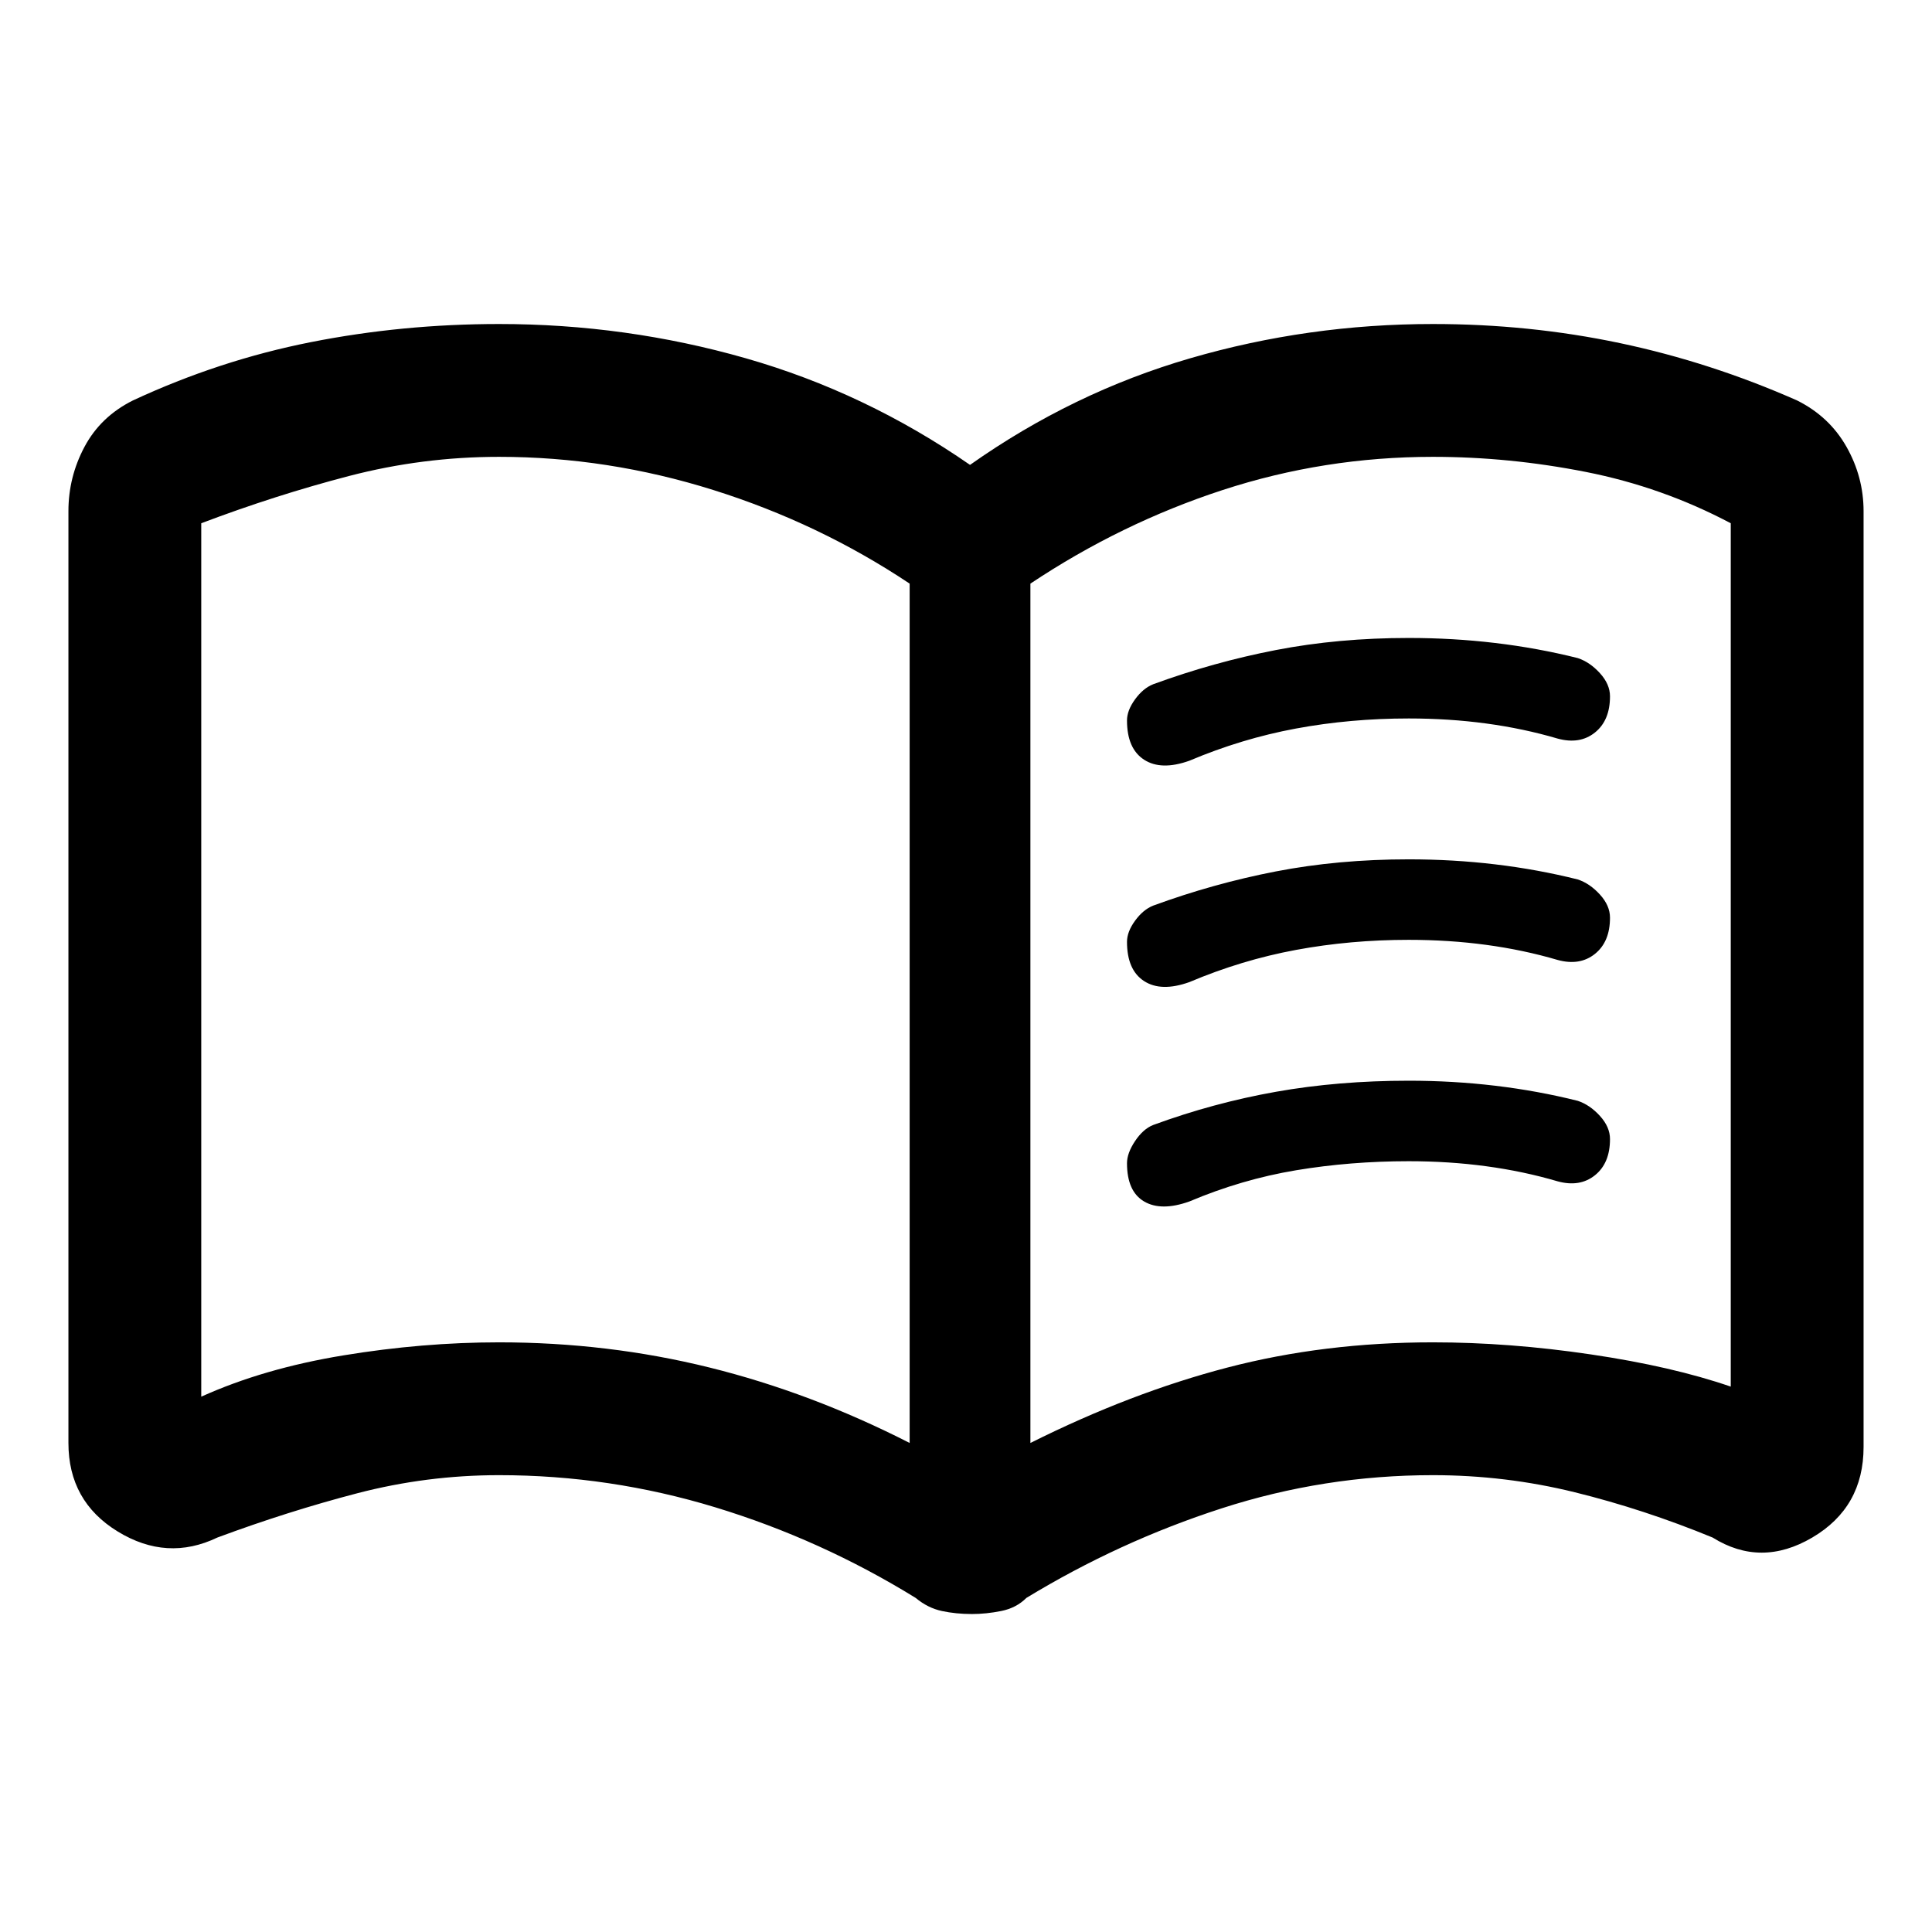 <svg xmlns="http://www.w3.org/2000/svg" height="48" width="48"><path d="M28 17.9Q28 17.65 28.2 17.375Q28.4 17.1 28.65 17Q30.15 16.45 31.7 16.15Q33.25 15.85 35 15.85Q36.1 15.85 37.15 15.975Q38.2 16.1 39.2 16.35Q39.5 16.45 39.75 16.725Q40 17 40 17.3Q40 17.9 39.625 18.2Q39.25 18.5 38.7 18.35Q37.85 18.1 36.925 17.975Q36 17.85 35 17.85Q33.55 17.85 32.2 18.1Q30.85 18.35 29.55 18.9Q28.85 19.15 28.425 18.875Q28 18.6 28 17.9ZM28 28.9Q28 28.65 28.2 28.35Q28.4 28.05 28.65 27.95Q30.15 27.4 31.7 27.125Q33.25 26.85 35 26.85Q36.1 26.85 37.15 26.975Q38.2 27.1 39.2 27.35Q39.5 27.45 39.75 27.725Q40 28 40 28.3Q40 28.9 39.625 29.2Q39.25 29.5 38.7 29.35Q37.85 29.1 36.925 28.975Q36 28.85 35 28.85Q33.55 28.85 32.2 29.075Q30.85 29.3 29.55 29.85Q28.85 30.1 28.425 29.85Q28 29.6 28 28.9ZM28 23.4Q28 23.15 28.2 22.875Q28.4 22.6 28.65 22.5Q30.15 21.95 31.7 21.65Q33.25 21.35 35 21.35Q36.1 21.35 37.15 21.475Q38.2 21.6 39.2 21.85Q39.5 21.95 39.75 22.225Q40 22.5 40 22.8Q40 23.4 39.625 23.7Q39.25 24 38.7 23.85Q37.85 23.6 36.925 23.475Q36 23.35 35 23.35Q33.55 23.35 32.2 23.6Q30.85 23.85 29.55 24.4Q28.85 24.65 28.425 24.375Q28 24.1 28 23.4ZM12.4 33.35Q15.1 33.35 17.625 33.975Q20.15 34.6 22.6 35.85V14.5Q20.35 13 17.725 12.175Q15.1 11.35 12.4 11.35Q10.5 11.35 8.675 11.825Q6.85 12.3 5 13Q5 13 5 13Q5 13 5 13V34.7Q5 34.7 5 34.7Q5 34.7 5 34.7Q6.55 34 8.525 33.675Q10.5 33.35 12.4 33.35ZM25.6 35.85Q28.1 34.6 30.5 33.975Q32.9 33.35 35.6 33.35Q37.5 33.35 39.525 33.65Q41.55 33.95 43 34.45Q43 34.45 43 34.45Q43 34.45 43 34.45V13Q43 13 43 13Q43 13 43 13Q41.3 12.1 39.4 11.725Q37.5 11.35 35.6 11.35Q32.9 11.35 30.375 12.175Q27.85 13 25.6 14.5ZM13.8 23.9Q13.8 23.9 13.8 23.9Q13.8 23.9 13.8 23.9Q13.8 23.9 13.8 23.9Q13.8 23.9 13.8 23.9Q13.8 23.9 13.8 23.9Q13.8 23.9 13.8 23.9Q13.8 23.9 13.8 23.9Q13.8 23.9 13.8 23.9Q13.8 23.9 13.8 23.9Q13.8 23.9 13.8 23.9Q13.8 23.9 13.8 23.9Q13.8 23.9 13.8 23.9ZM24.15 40.1Q23.75 40.1 23.4 40.025Q23.05 39.95 22.75 39.7Q20.4 38.25 17.775 37.45Q15.15 36.65 12.4 36.65Q10.6 36.65 8.875 37.1Q7.15 37.55 5.4 38.2Q4.15 38.8 2.925 38.05Q1.7 37.3 1.7 35.85V12.7Q1.7 11.85 2.1 11.1Q2.5 10.35 3.3 9.95Q5.45 8.95 7.725 8.5Q10 8.05 12.4 8.05Q15.55 8.05 18.525 8.9Q21.5 9.75 24.1 11.55Q26.65 9.75 29.575 8.9Q32.5 8.05 35.6 8.05Q38 8.05 40.25 8.525Q42.5 9 44.65 9.95Q45.45 10.35 45.875 11.1Q46.3 11.85 46.3 12.7V35.95Q46.3 37.45 45.025 38.2Q43.75 38.95 42.55 38.2Q40.85 37.5 39.125 37.075Q37.4 36.65 35.6 36.65Q32.9 36.65 30.35 37.475Q27.8 38.3 25.5 39.7Q25.25 39.95 24.875 40.025Q24.5 40.1 24.15 40.1Z"/></svg>